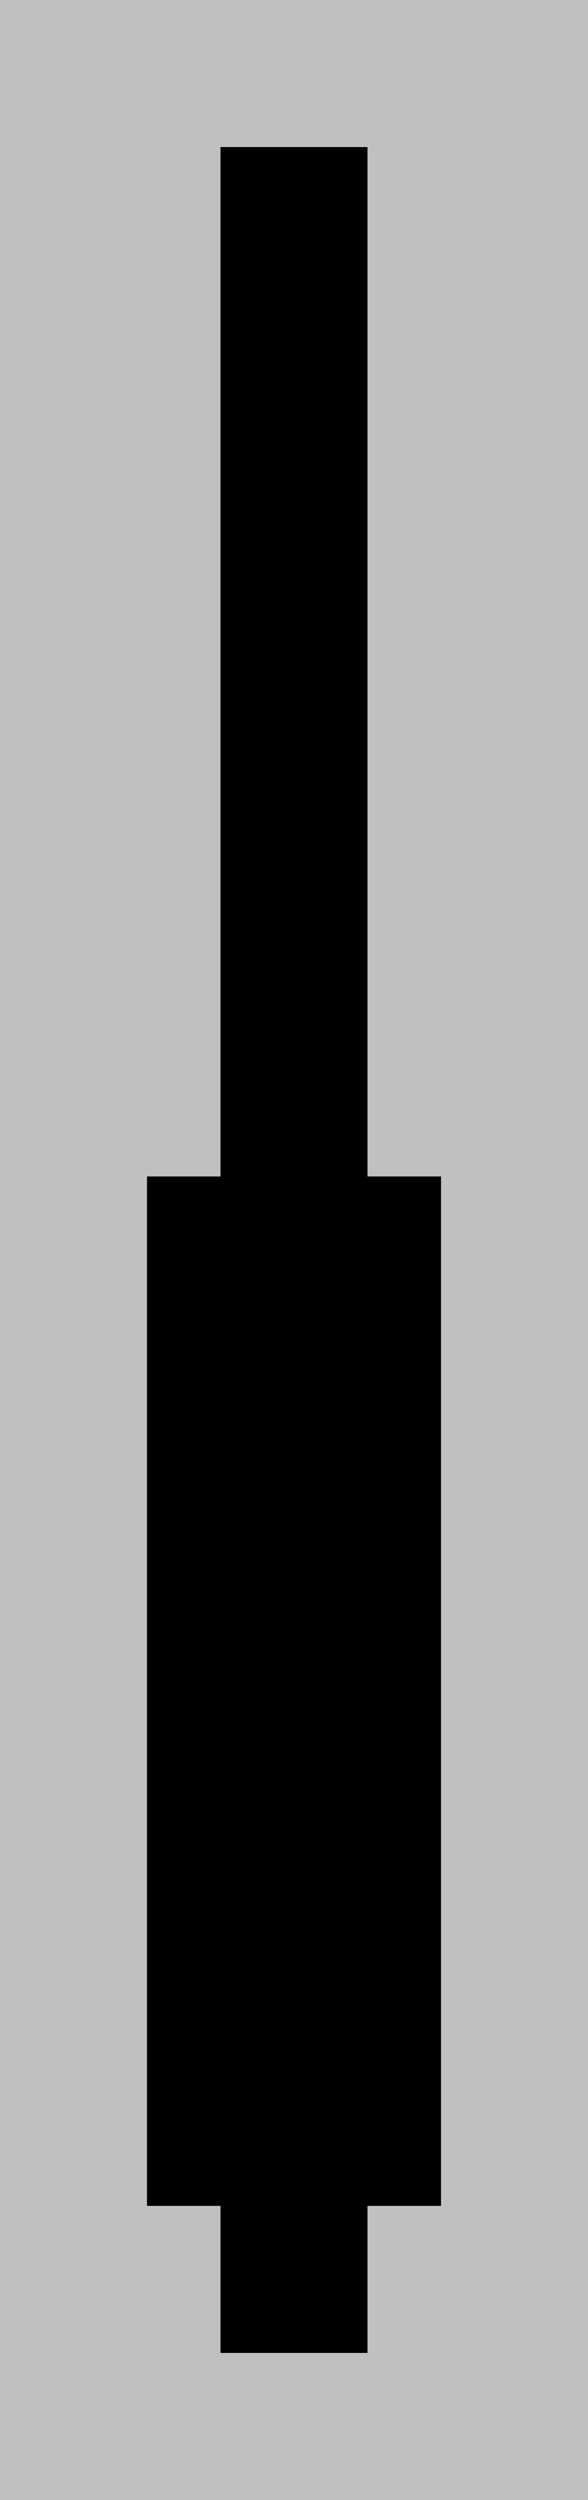 <?xml version="1.0"?>
<!DOCTYPE svg PUBLIC '-//W3C//DTD SVG 1.0//EN'
          'http://www.w3.org/TR/2001/REC-SVG-20010904/DTD/svg10.dtd'>
<svg fill-opacity="1" xmlns:xlink="http://www.w3.org/1999/xlink" color-rendering="auto" color-interpolation="auto" text-rendering="auto" stroke="black" stroke-linecap="square" width="8" stroke-miterlimit="10" shape-rendering="auto" stroke-opacity="1" fill="black" stroke-dasharray="none" font-weight="normal" stroke-width="1" height="34" xmlns="http://www.w3.org/2000/svg" font-family="'Dialog'" font-style="normal" stroke-linejoin="miter" font-size="12px" stroke-dashoffset="0" image-rendering="auto"
><!--Generated by the Batik Graphics2D SVG Generator--><defs id="genericDefs"
  /><g
  ><g fill="silver" stroke="silver"
    ><rect x="0" width="8" height="34" y="0" stroke="none"
      /><rect x="0" width="8" height="2" y="2" stroke="none"
      /><rect fill="black" x="3" width="2" height="2" y="2" stroke="none"
      /><rect x="0" width="8" height="2" y="4" stroke="none"
      /><rect fill="black" x="3" width="2" height="2" y="4" stroke="none"
      /><rect x="0" width="8" height="2" y="6" stroke="none"
      /><rect fill="black" x="3" width="2" height="2" y="6" stroke="none"
      /><rect x="0" width="8" height="2" y="8" stroke="none"
      /><rect fill="black" x="3" width="2" height="2" y="8" stroke="none"
      /><rect x="0" width="8" height="2" y="10" stroke="none"
      /><rect fill="black" x="3" width="2" height="2" y="10" stroke="none"
      /><rect x="0" width="8" height="2" y="12" stroke="none"
      /><rect fill="black" x="3" width="2" height="2" y="12" stroke="none"
      /><rect x="0" width="8" height="2" y="14" stroke="none"
      /><rect fill="black" x="3" width="2" height="2" y="14" stroke="none"
      /><rect x="0" width="8" height="2" y="16" stroke="none"
      /><rect fill="black" x="2" width="4" height="2" y="16" stroke="none"
      /><rect x="0" width="8" height="2" y="18" stroke="none"
      /><rect fill="black" x="2" width="4" height="2" y="18" stroke="none"
      /><rect x="0" width="8" height="2" y="20" stroke="none"
      /><rect fill="black" x="2" width="4" height="2" y="20" stroke="none"
      /><rect x="0" width="8" height="2" y="22" stroke="none"
      /><rect fill="black" x="2" width="4" height="2" y="22" stroke="none"
      /><rect x="0" width="8" height="2" y="24" stroke="none"
      /><rect fill="black" x="2" width="4" height="2" y="24" stroke="none"
      /><rect x="0" width="8" height="2" y="26" stroke="none"
      /><rect fill="black" x="2" width="4" height="2" y="26" stroke="none"
      /><rect x="0" width="8" height="2" y="28" stroke="none"
      /><rect fill="black" x="2" width="4" height="2" y="28" stroke="none"
      /><rect x="0" width="8" height="2" y="30" stroke="none"
      /><rect fill="black" x="3" width="2" height="2" y="30" stroke="none"
    /></g
  ></g
></svg
>
